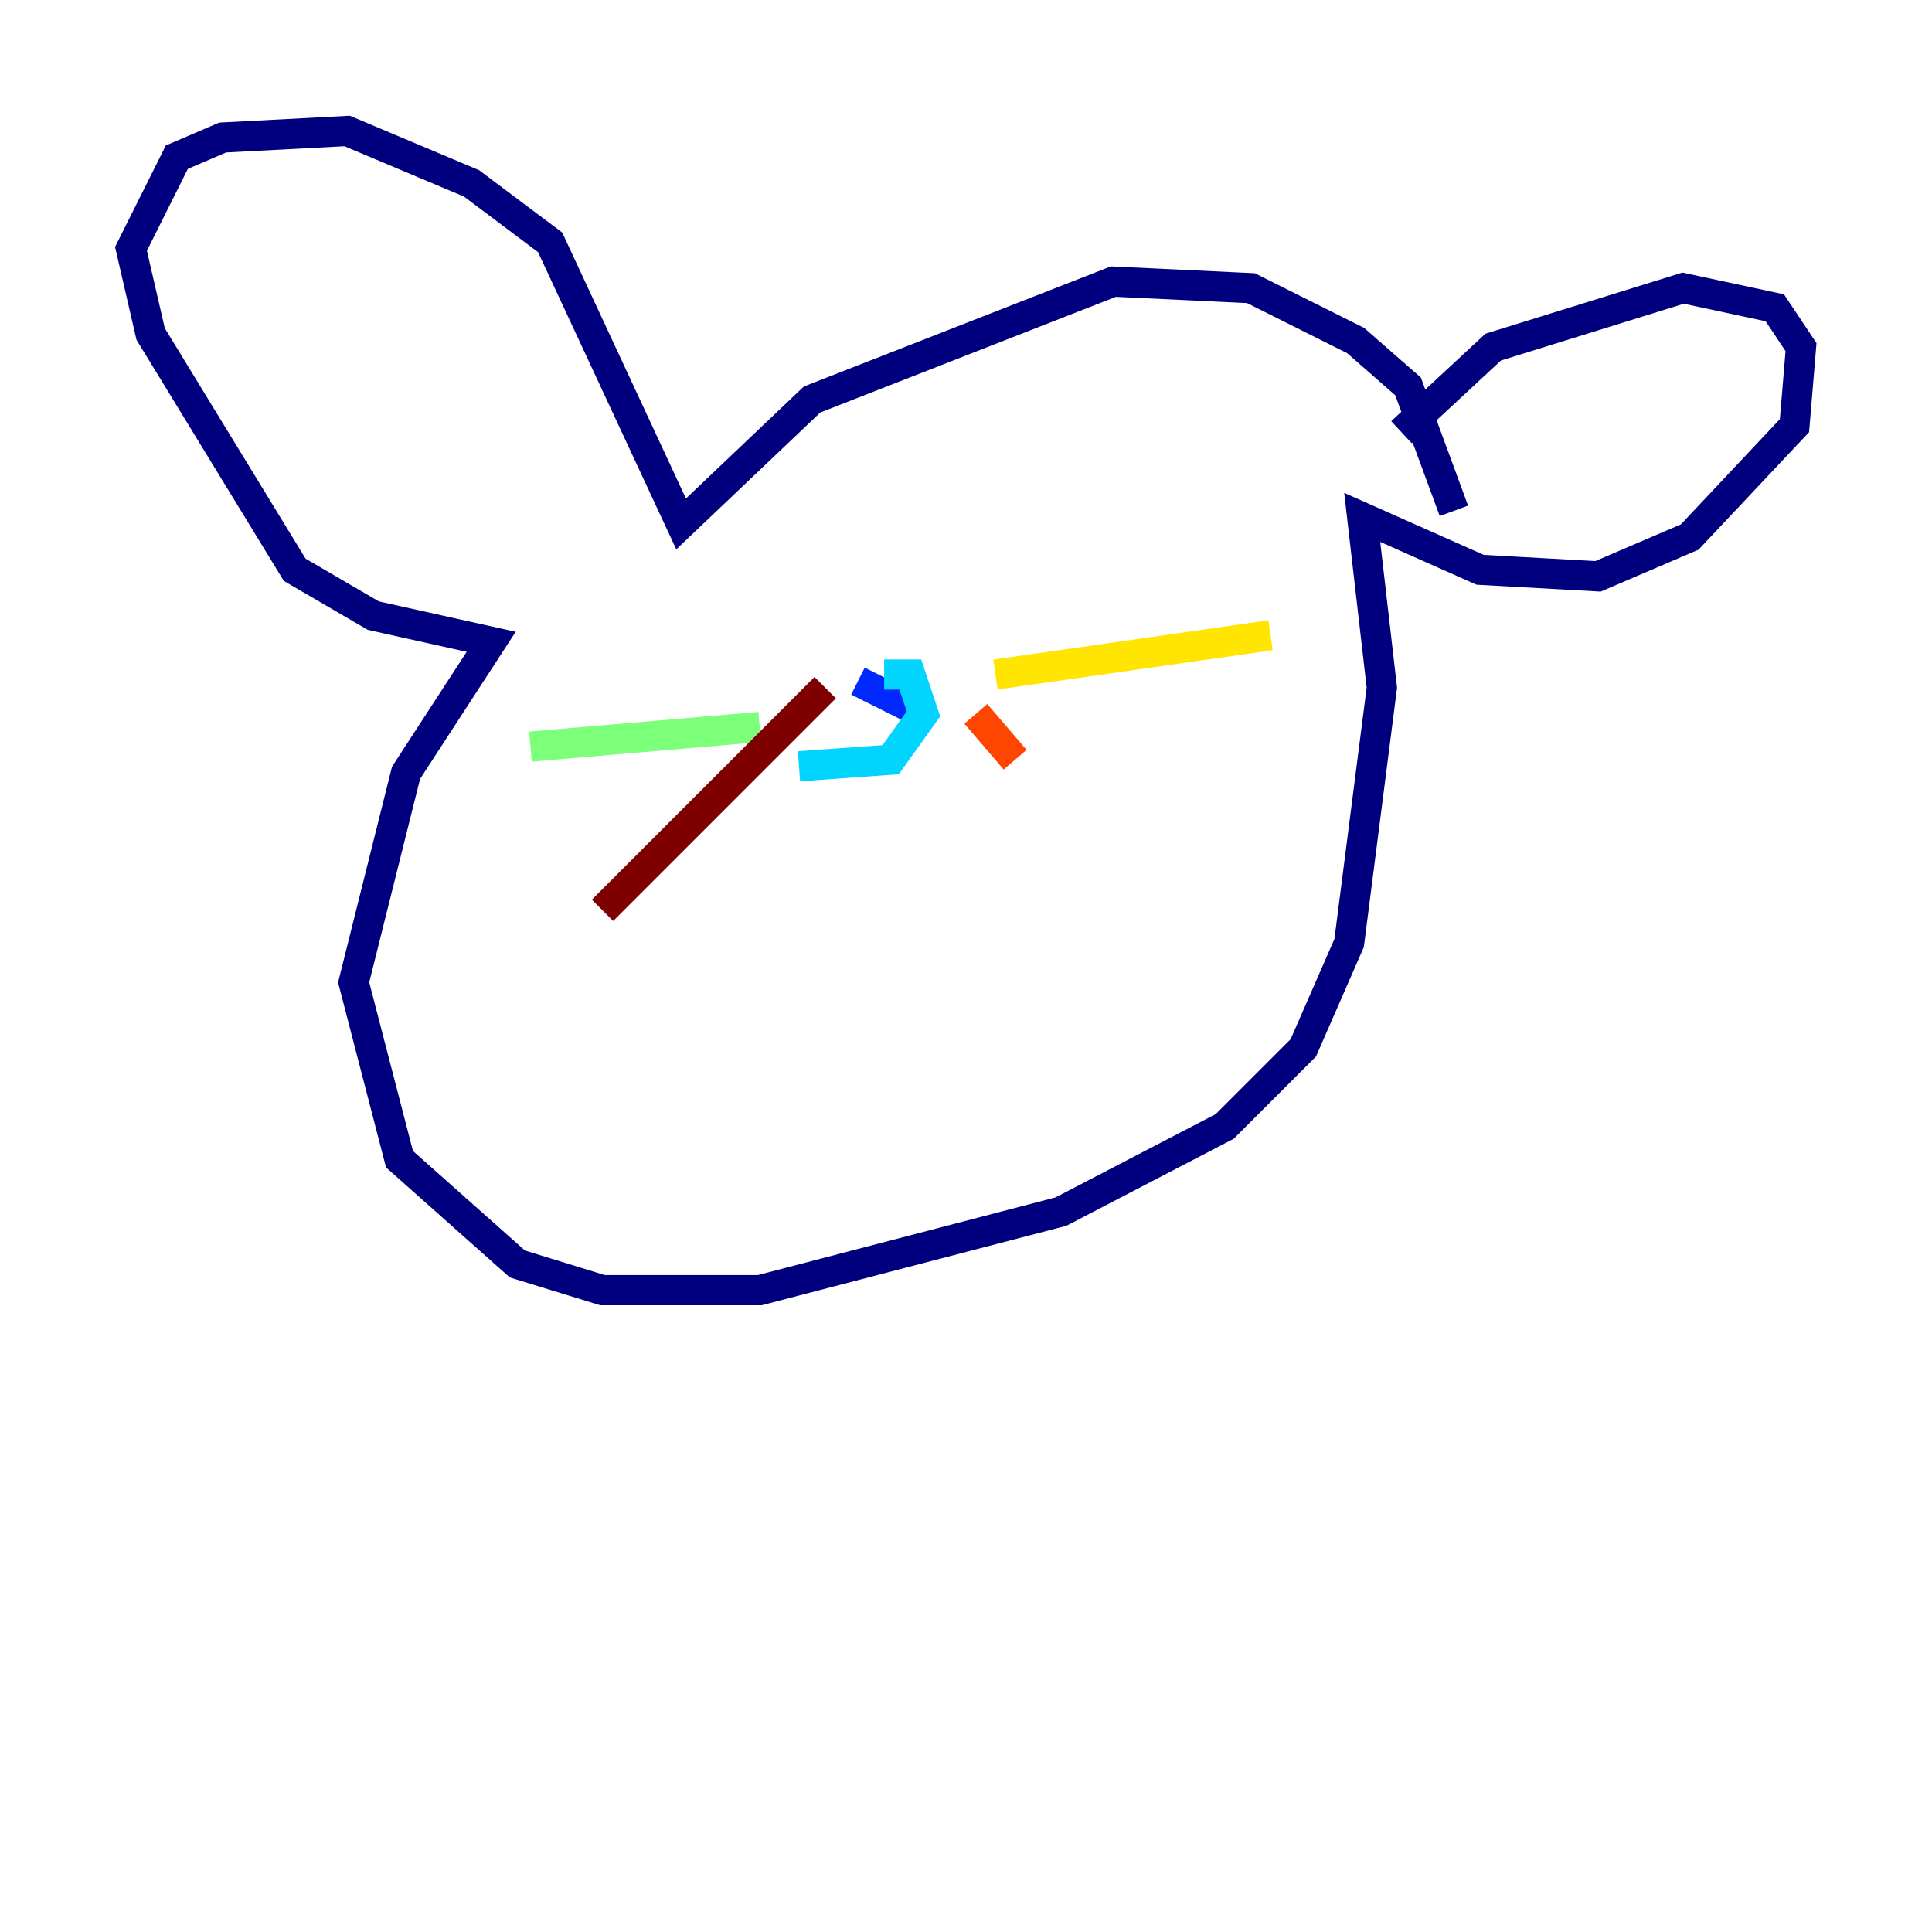 <?xml version="1.0" encoding="utf-8" ?>
<svg baseProfile="tiny" height="128" version="1.2" viewBox="0,0,128,128" width="128" xmlns="http://www.w3.org/2000/svg" xmlns:ev="http://www.w3.org/2001/xml-events" xmlns:xlink="http://www.w3.org/1999/xlink"><defs /><polyline fill="none" points="96.325,33.844 93.288,25.6 89.817,22.563 82.875,19.091 73.763,18.658 53.803,26.468 45.125,34.712 36.447,16.054 31.241,12.149 22.997,8.678 14.752,9.112 11.715,10.414 8.678,16.488 9.98,22.129 19.525,37.749 24.732,40.786 32.542,42.522 26.902,51.2 23.43,65.085 26.468,76.8 34.278,83.742 39.919,85.478 50.332,85.478 70.291,80.271 81.139,74.63 86.346,69.424 89.383,62.481 91.552,45.559 90.251,34.278 98.061,37.749 105.871,38.183 111.946,35.58 118.888,28.203 119.322,22.997 117.586,20.393 111.512,19.091 98.929,22.997 92.854,28.637" stroke="#00007f" stroke-width="2" /><polyline fill="none" points="61.18,47.295 56.841,45.125" stroke="#0028ff" stroke-width="2" /><polyline fill="none" points="52.936,50.766 59.01,50.332 61.18,47.295 60.312,44.691 58.576,44.691" stroke="#00d4ff" stroke-width="2" /><polyline fill="none" points="50.332,48.163 35.146,49.464" stroke="#7cff79" stroke-width="2" /><polyline fill="none" points="65.953,44.691 84.176,42.088" stroke="#ffe500" stroke-width="2" /><polyline fill="none" points="64.651,47.295 67.254,50.332" stroke="#ff4600" stroke-width="2" /><polyline fill="none" points="54.671,45.559 39.919,60.312" stroke="#7f0000" stroke-width="2" /></svg>